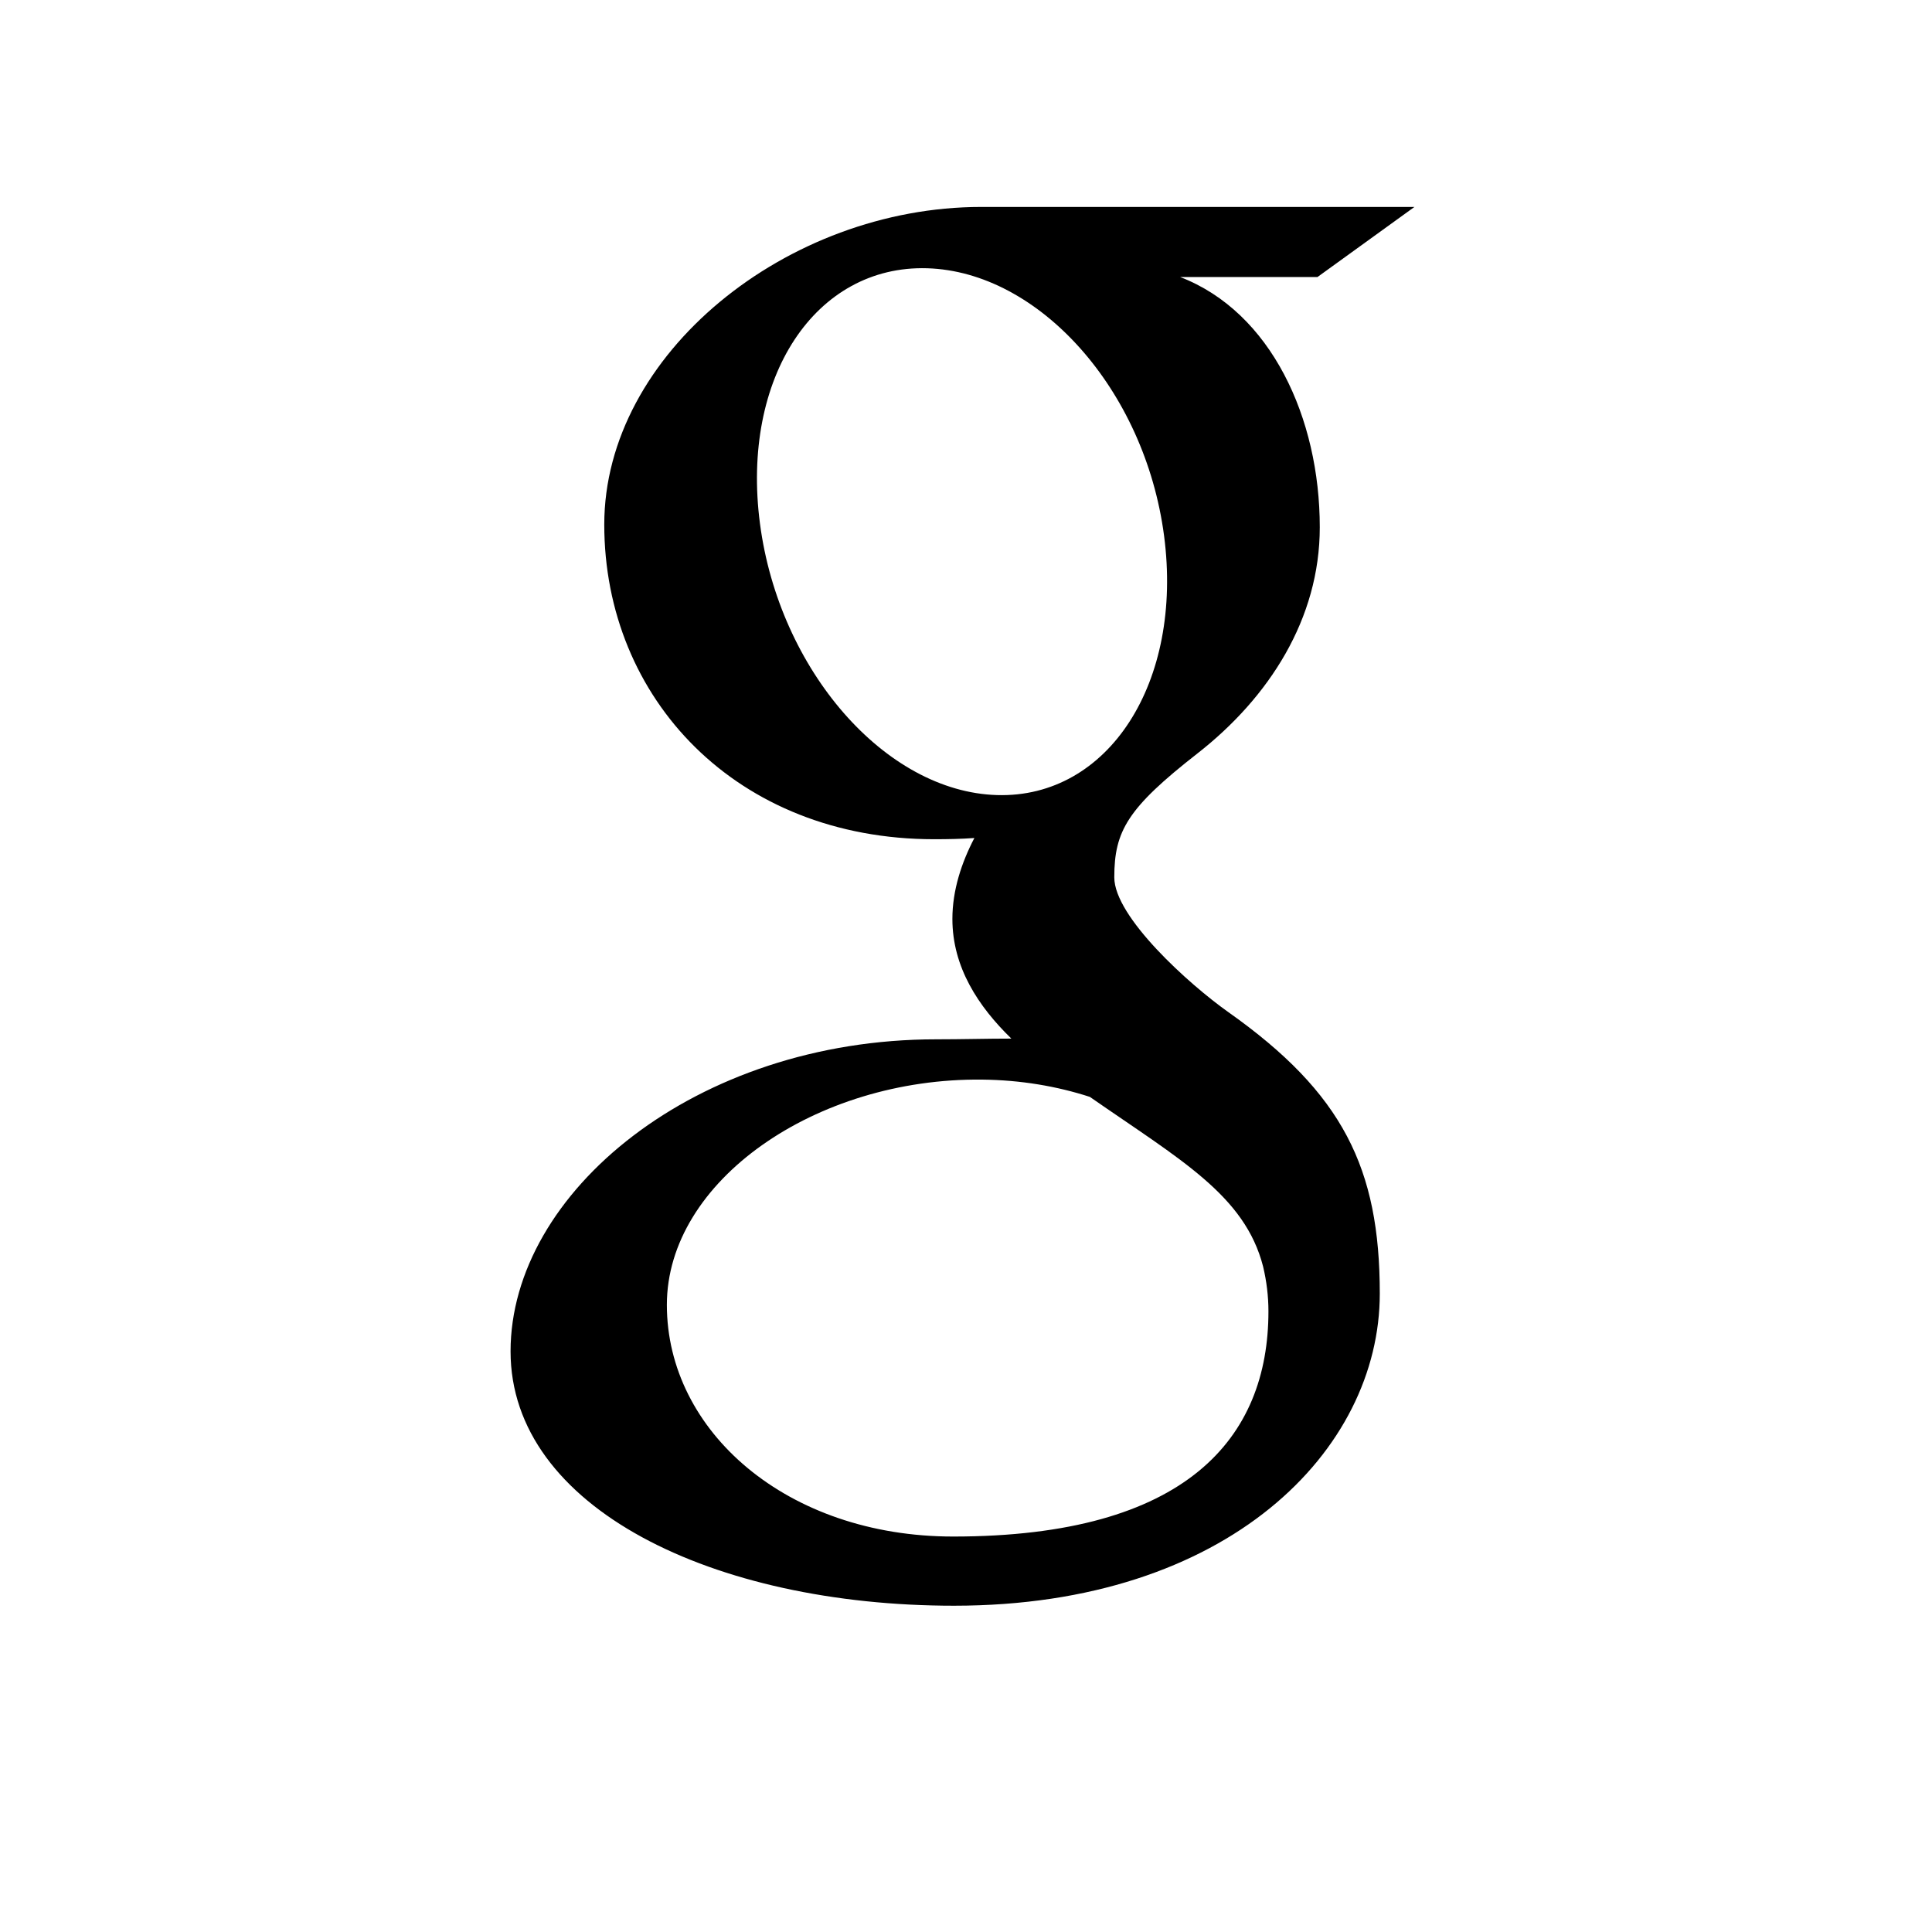 <svg viewBox="0 0 1195 1195" xmlns="http://www.w3.org/2000/svg"><path d="M874.867 128h-267.94c-120.122 0-233.17 91.006-233.17 196.422 0 107.726 81.882 194.666 204.088 194.666 8.498 0 16.756-.17 24.84-.752-7.928 15.186-13.6 32.288-13.6 50.042 0 29.938 16.104 54.21 36.468 74.024-15.386 0-30.242.448-46.452.448-148.782-.002-263.3 94.76-263.3 193.022 0 96.778 125.542 157.312 274.334 157.312 169.624 0 263.306-96.244 263.306-193.028 0-77.602-22.896-124.072-93.686-174.134-24.216-17.142-70.532-58.836-70.532-83.344 0-28.72 8.196-42.868 51.428-76.646 44.312-34.624 75.674-83.302 75.674-139.916 0-67.406-30.022-133.098-86.374-154.772h84.956L874.867 128zm-93.586 655.458c2.126 8.972 3.284 18.208 3.284 27.628 0 78.2-50.39 139.31-194.974 139.31-102.842 0-177.116-65.104-177.116-143.3 0-76.642 92.126-140.444 194.964-139.332 24 .254 46.368 4.116 66.668 10.69 55.828 38.828 95.876 60.76 107.174 105.004zM616.62 491.776c-69.038-2.064-134.636-77.226-146.552-167.86-11.916-90.666 34.37-160.042 103.388-157.99C642.463 168 708.091 240.74 720.013 331.384c11.906 90.66-34.39 162.458-103.394 160.392z"/></svg>
